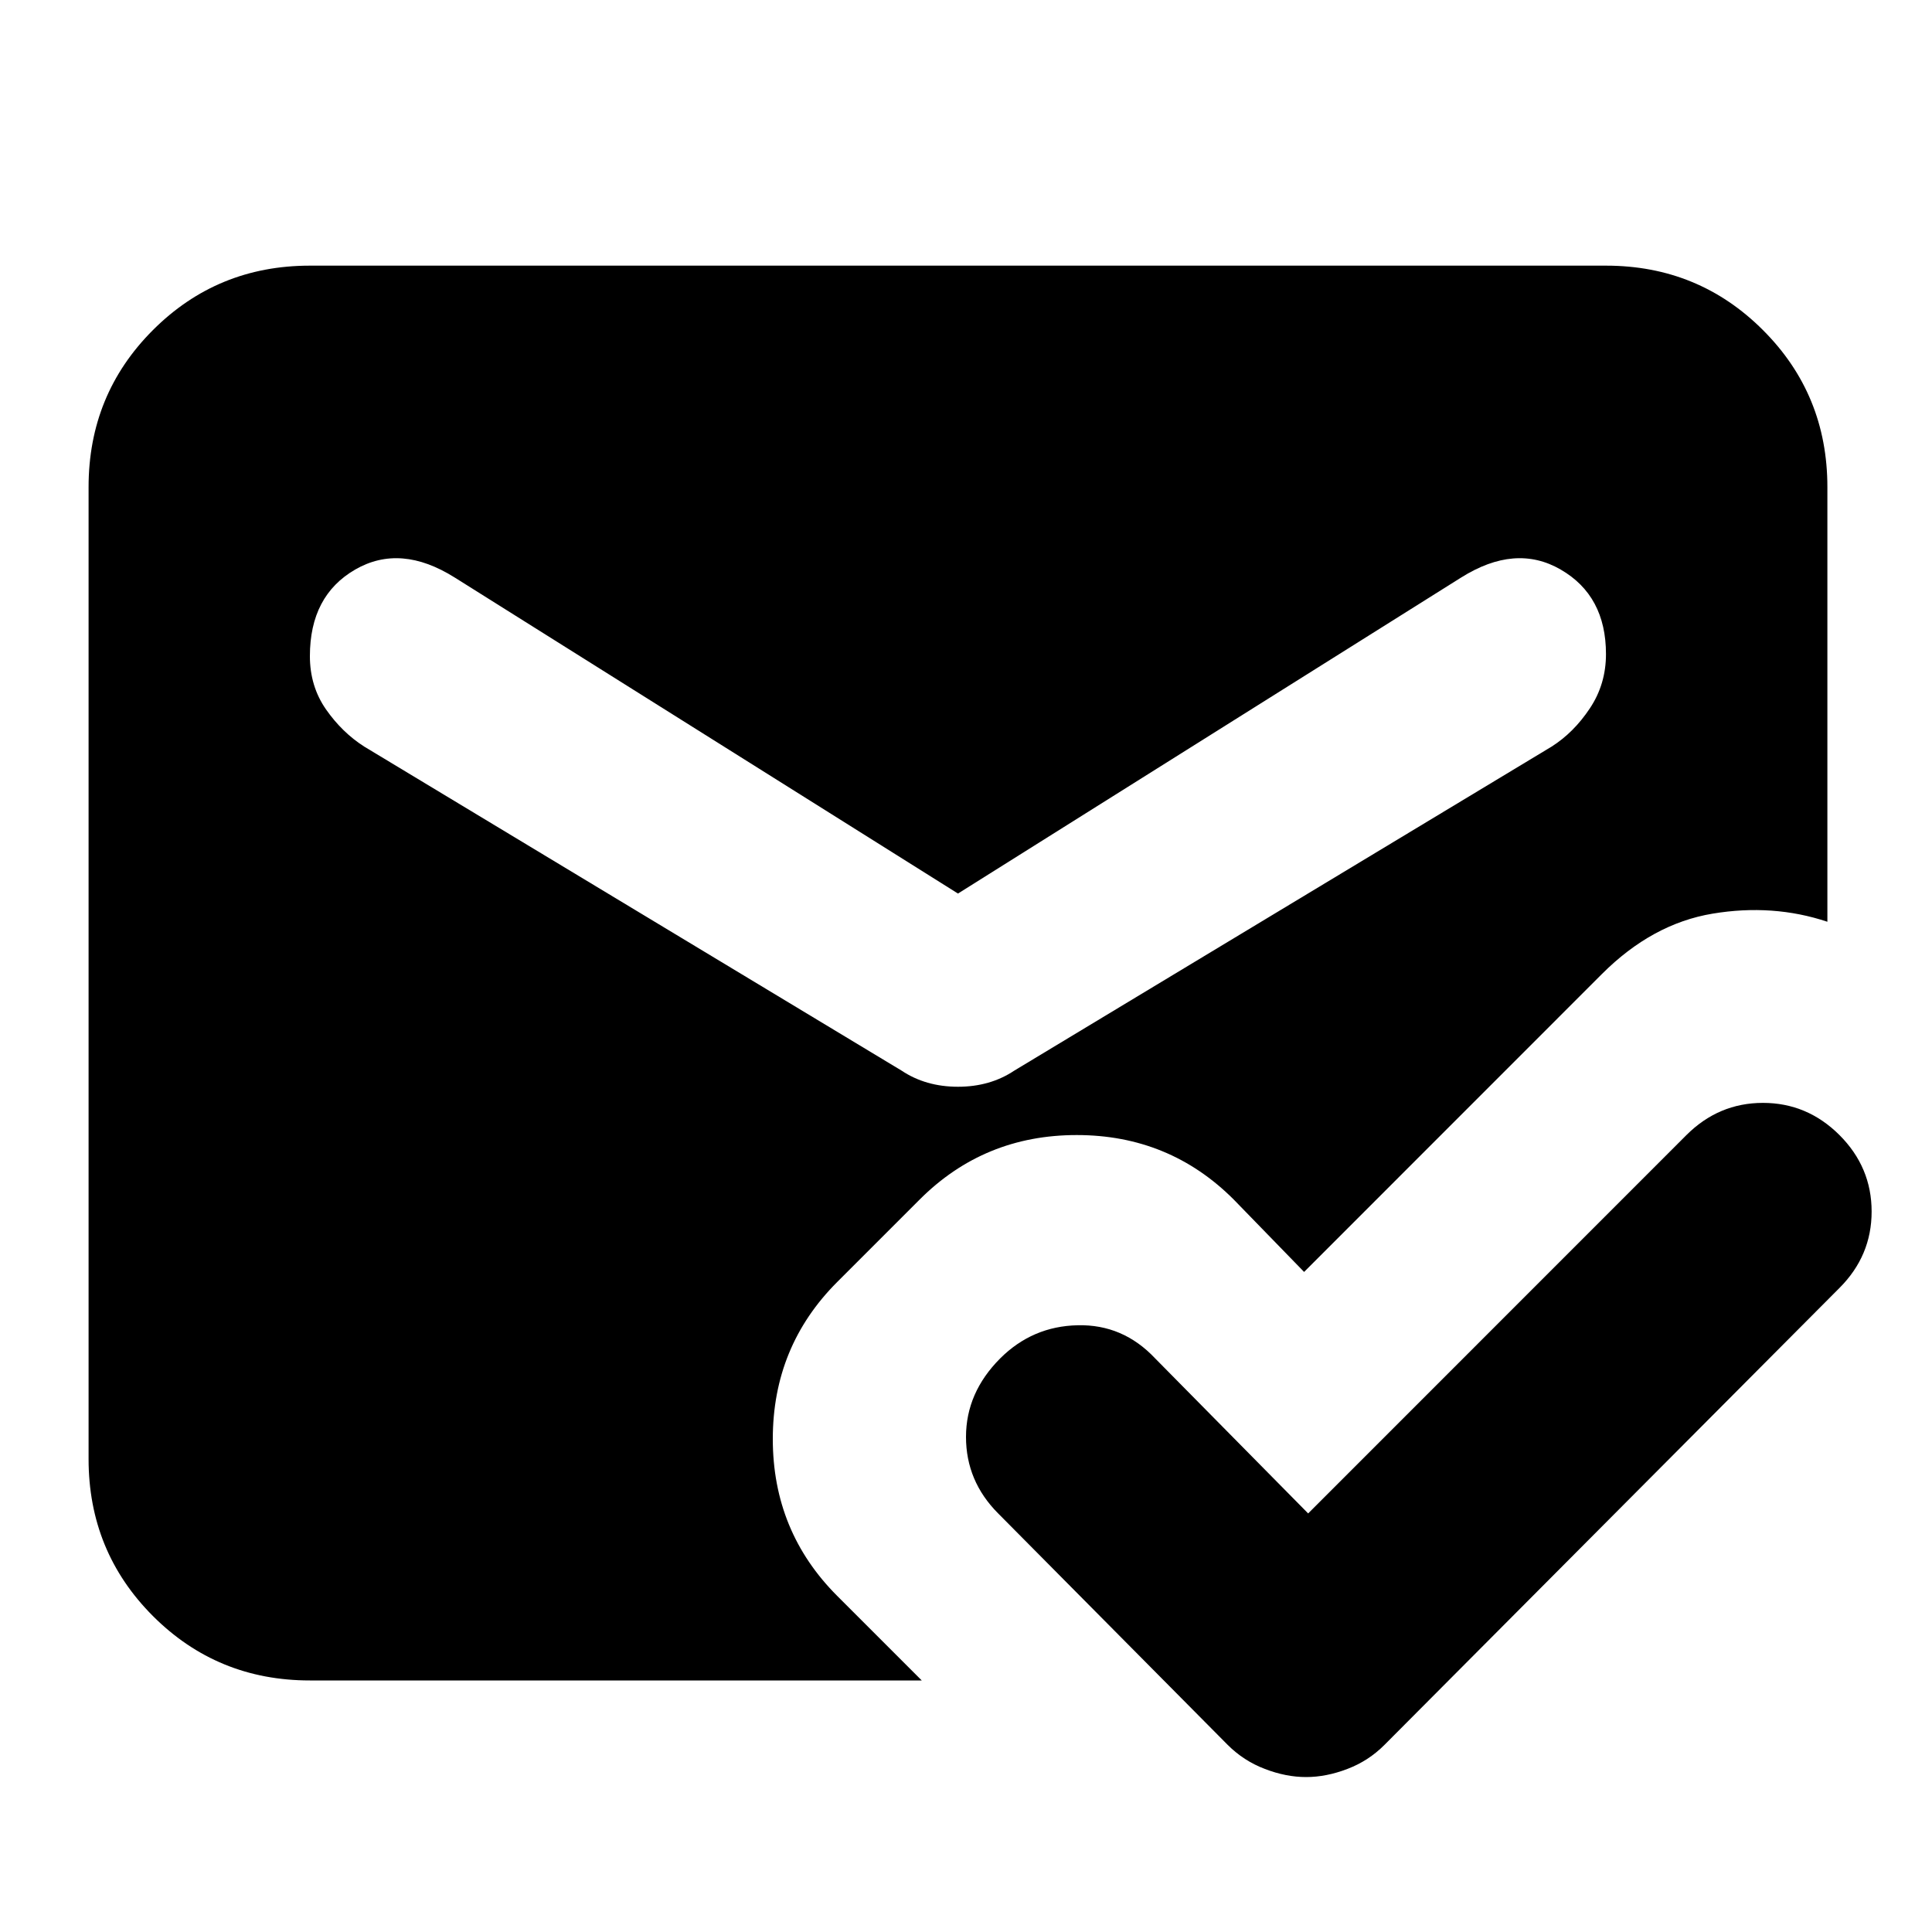 <svg xmlns="http://www.w3.org/2000/svg" height="20" width="20"><path d="M13.521 18.396q-.209 0-.427-.084-.219-.083-.386-.25l-2.375-2.395Q10 15.333 10 14.875t.354-.813q.334-.333.802-.343.469-.011.802.343l1.584 1.605 3.916-3.917q.334-.333.792-.333t.792.333q.333.333.333.792 0 .458-.333.791l-4.709 4.729q-.166.167-.385.25-.219.084-.427.084Zm-4.188-7.313q.25.167.584.167.333 0 .583-.167l5.562-3.354q.23-.146.396-.396.167-.25.167-.562 0-.604-.469-.875-.468-.271-1.031.083L9.917 9.25 4.708 5.979q-.562-.354-1.031-.083-.469.271-.469.896 0 .312.167.552.167.239.396.385Zm-6.125 6.313q-.958 0-1.625-.667-.666-.667-.666-1.625V5.042q0-.959.666-1.625.667-.667 1.625-.667h13.417q.958 0 1.625.667.667.666.667 1.625v4.5q-.563-.188-1.188-.084t-1.146.625L13.5 13.167l-.729-.75q-.667-.667-1.625-.667t-1.625.667l-.854.854Q8 13.938 8 14.896t.667 1.625l.875.875Z"/></svg>